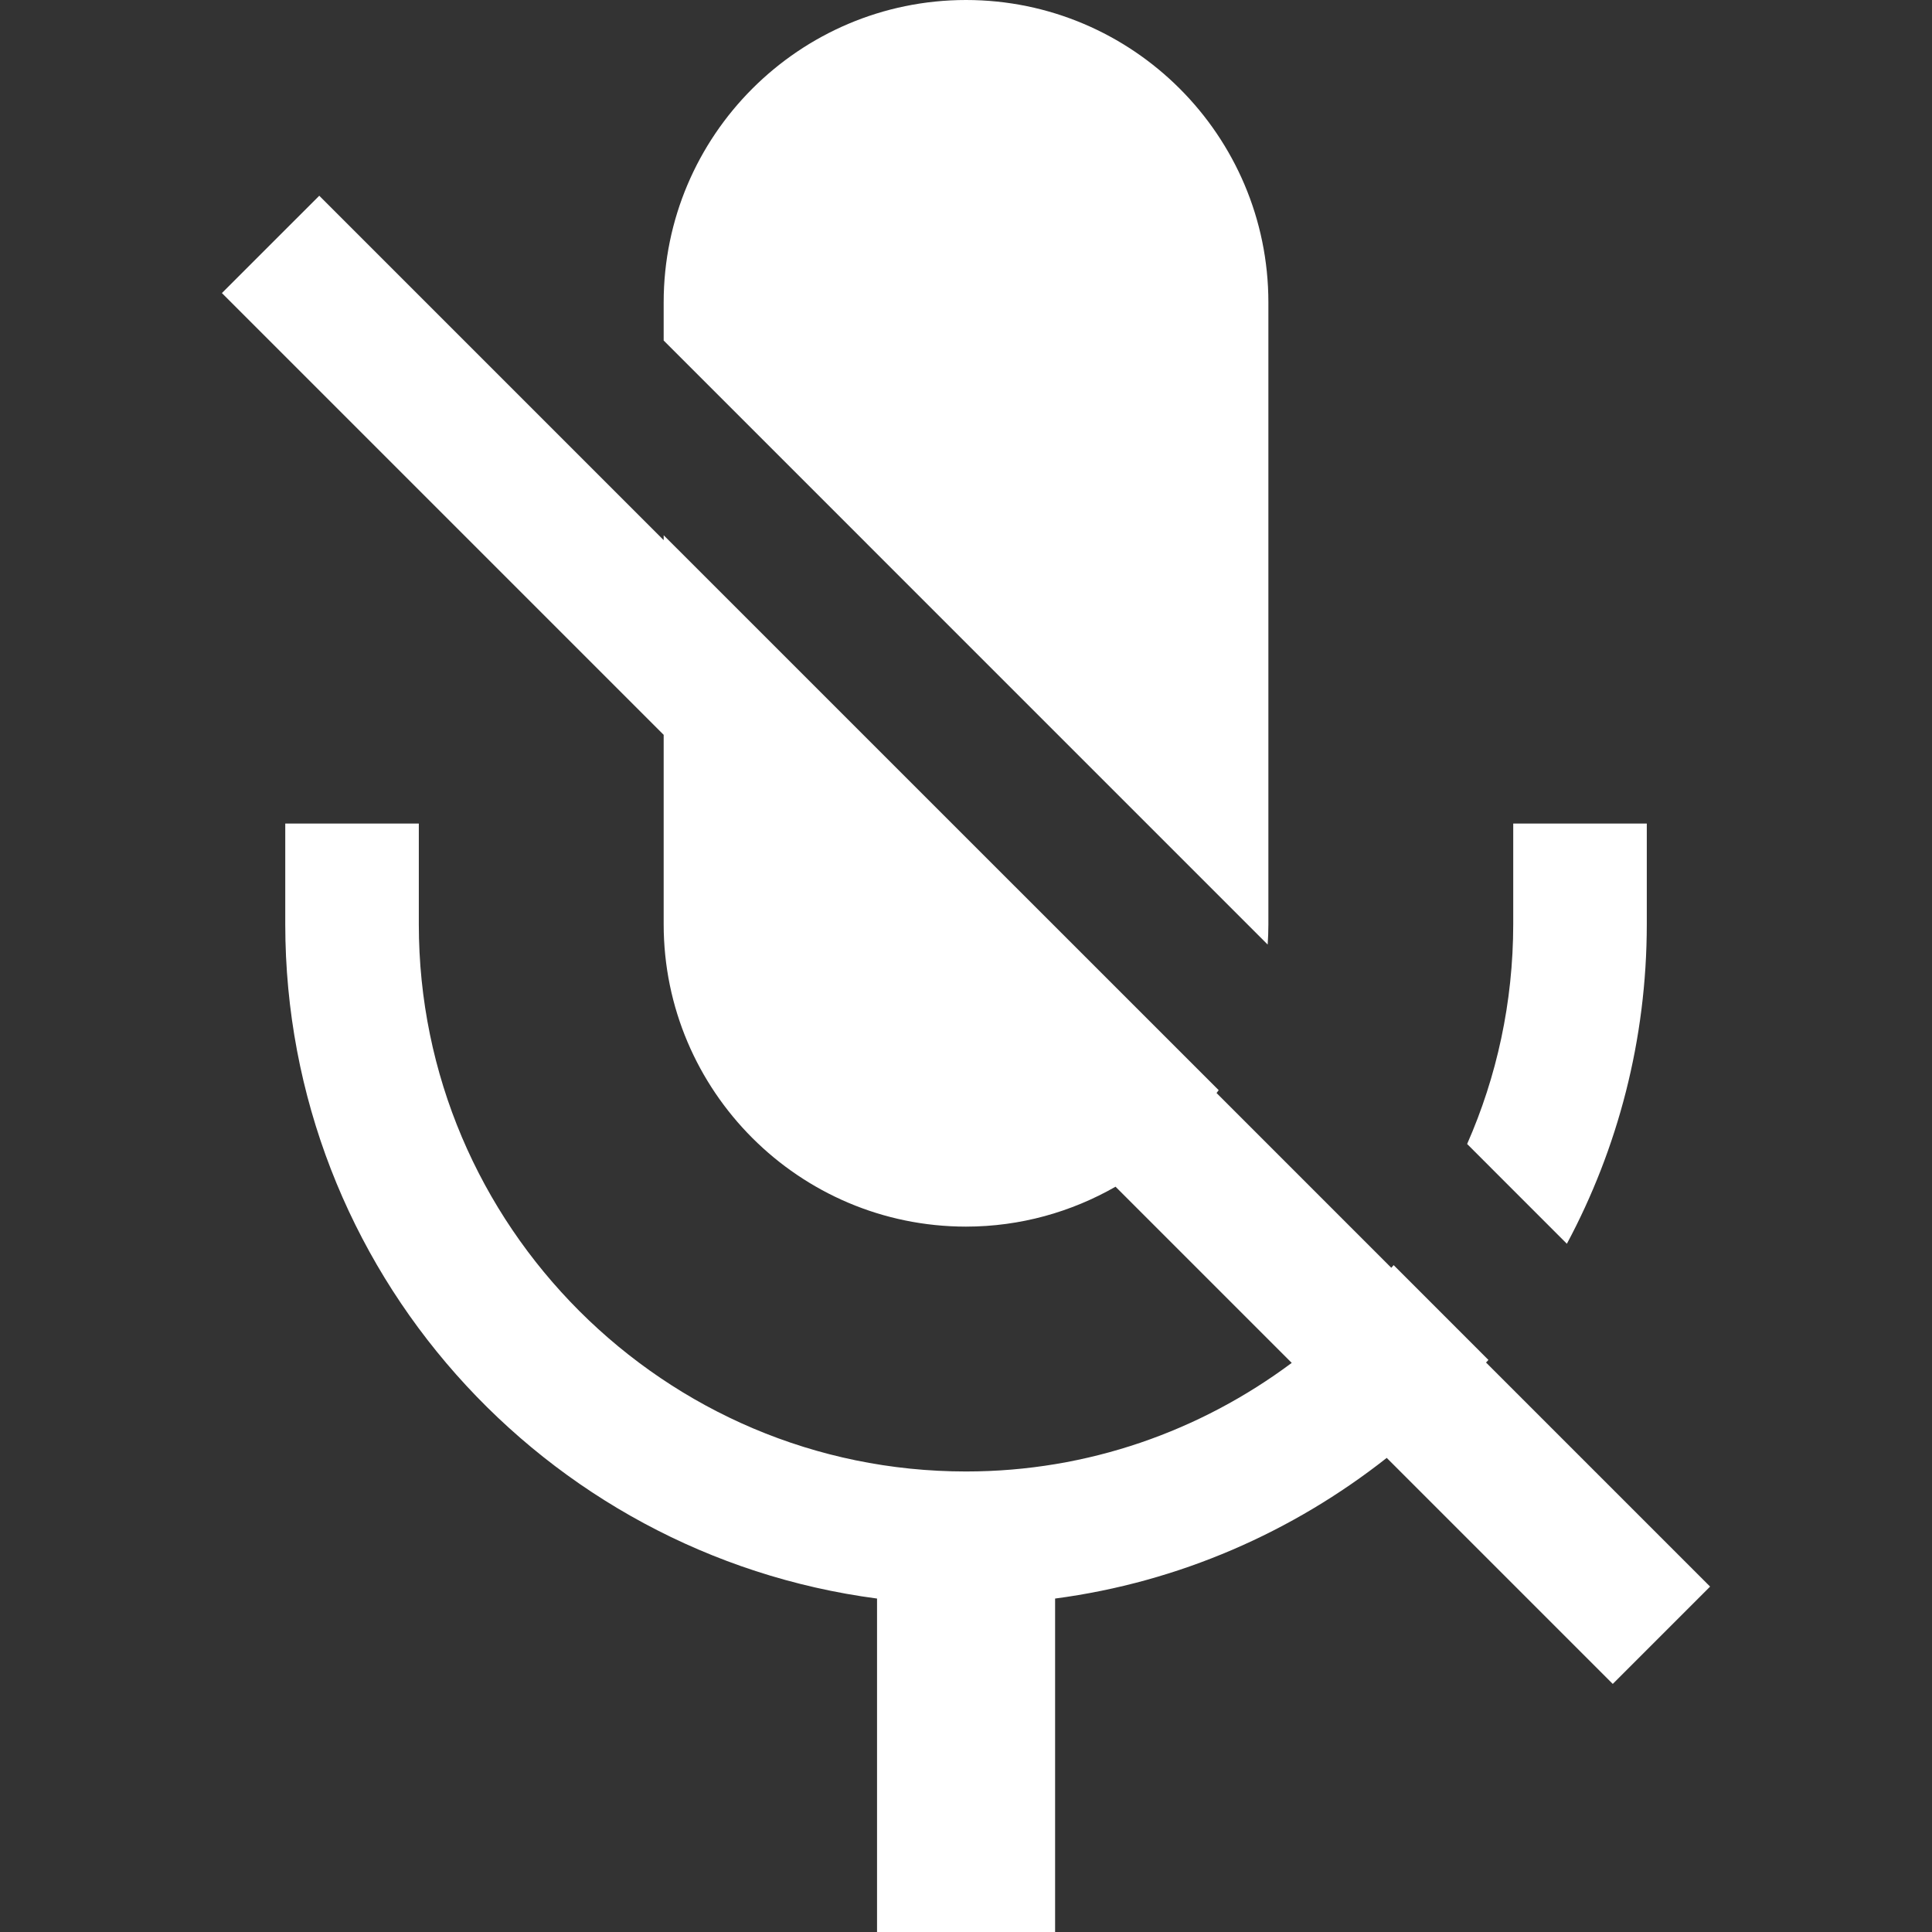 <?xml version="1.0" encoding="utf-8"?>

<!DOCTYPE svg PUBLIC "-//W3C//DTD SVG 1.1//EN" "http://www.w3.org/Graphics/SVG/1.1/DTD/svg11.dtd">
<!-- Uploaded to: SVG Repo, www.svgrepo.com, Generator: SVG Repo Mixer Tools -->
<svg height="800px" width="800px" version="1.1" id="_x32_" xmlns="http://www.w3.org/2000/svg" xmlns:xlink="http://www.w3.org/1999/xlink" 
	 viewBox="0 0 512 512"  xml:space="preserve">
<rect x="0" y="0" width="512" height="512" fill="#333333" stroke="none"/>
<style type="text/css">
	.st0{fill:#fff;}
</style>
<g>
	<path class="st0" d="M436.418,244.958v-26.706h-35.395v26.706c-0.021,20.719-4.369,40.396-12.217,58.212l26.432,26.44
		C428.735,304.384,436.403,275.558,436.418,244.958z"/>
	<path class="st0" d="M336.135,244.958V80.124C336.121,35.926,300.209,0.014,256.003,0c-44.184,0.014-80.11,35.926-80.124,80.124
		v10.119l160.068,160.076C336.063,248.544,336.135,246.769,336.135,244.958z"/>
	<path class="st0" d="M393.815,361.087c0.202-0.237,0.431-0.453,0.633-0.69l-25.117-25.125c-0.194,0.244-0.431,0.46-0.626,0.704
		l-46.311-46.318c0.18-0.259,0.396-0.489,0.568-0.755L175.88,141.843v1.301L84.608,51.873l-25.8,25.793L175.88,194.737v50.22
		c0.014,44.184,35.94,80.096,80.124,80.11c14.423-0.007,27.928-3.888,39.627-10.579l46.692,46.692
		c-24.169,18.01-53.914,28.776-86.319,28.776c-40.001,0-76.164-16.228-102.482-42.531c-26.303-26.318-42.531-62.466-42.531-102.468
		v-26.706H75.597v26.706c0.028,91.494,68.438,167.033,156.828,178.675V512h47.188v-88.367c32.929-4.348,62.998-17.672,87.886-37.277
		l59.901,59.901l25.793-25.793L393.815,361.087z"/>
</g>
</svg>